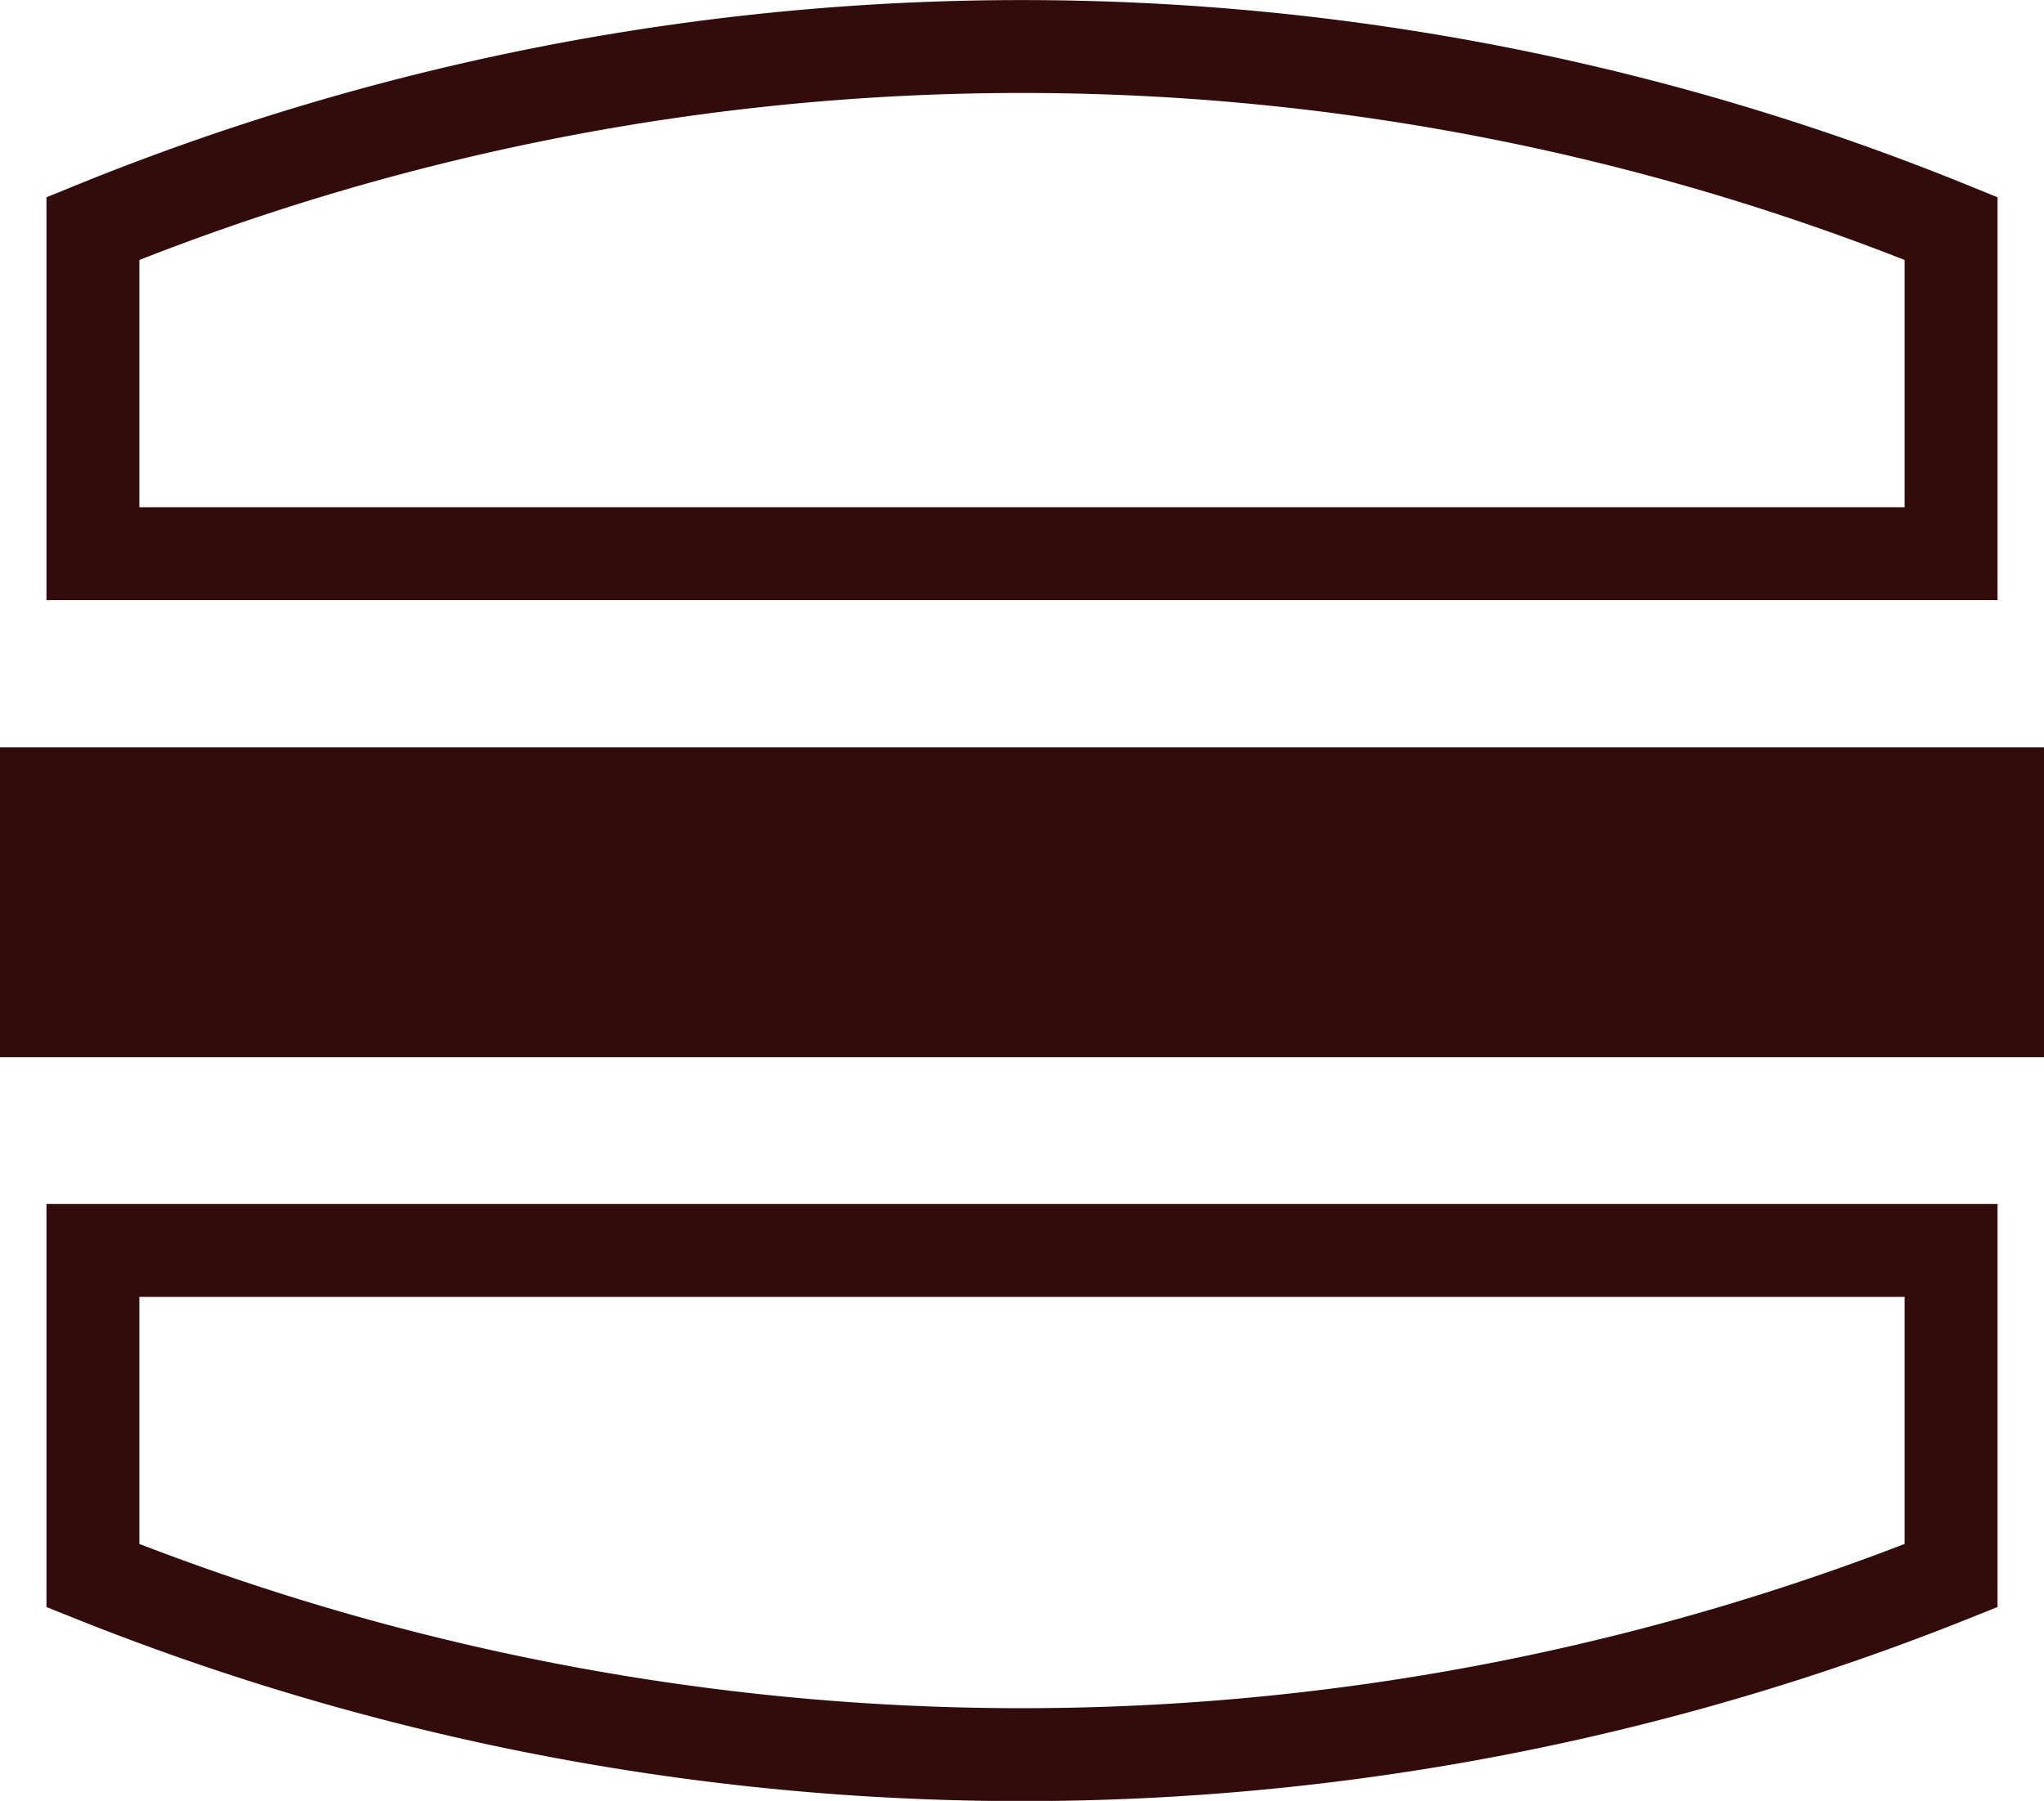 <svg xmlns="http://www.w3.org/2000/svg" viewBox="0 0 44 38.77"><defs><style>.cls-1{fill:none;}.cls-1,.cls-2{stroke:#320c0a;stroke-miterlimit:10;stroke-width:2px;}.cls-2{fill:#320c0a;}</style></defs><g id="レイヤー_2" data-name="レイヤー 2"><g id="レイヤー_1-2" data-name="レイヤー 1"><path class="cls-1" d="M42,11.92H2v-7a53,53,0,0,1,40,0Z"/><path class="cls-1" d="M42,33.92a53.81,53.81,0,0,1-40,0v-7H42Z"/><rect class="cls-2" x="1" y="17.09" width="42" height="4.67"/></g></g></svg>
